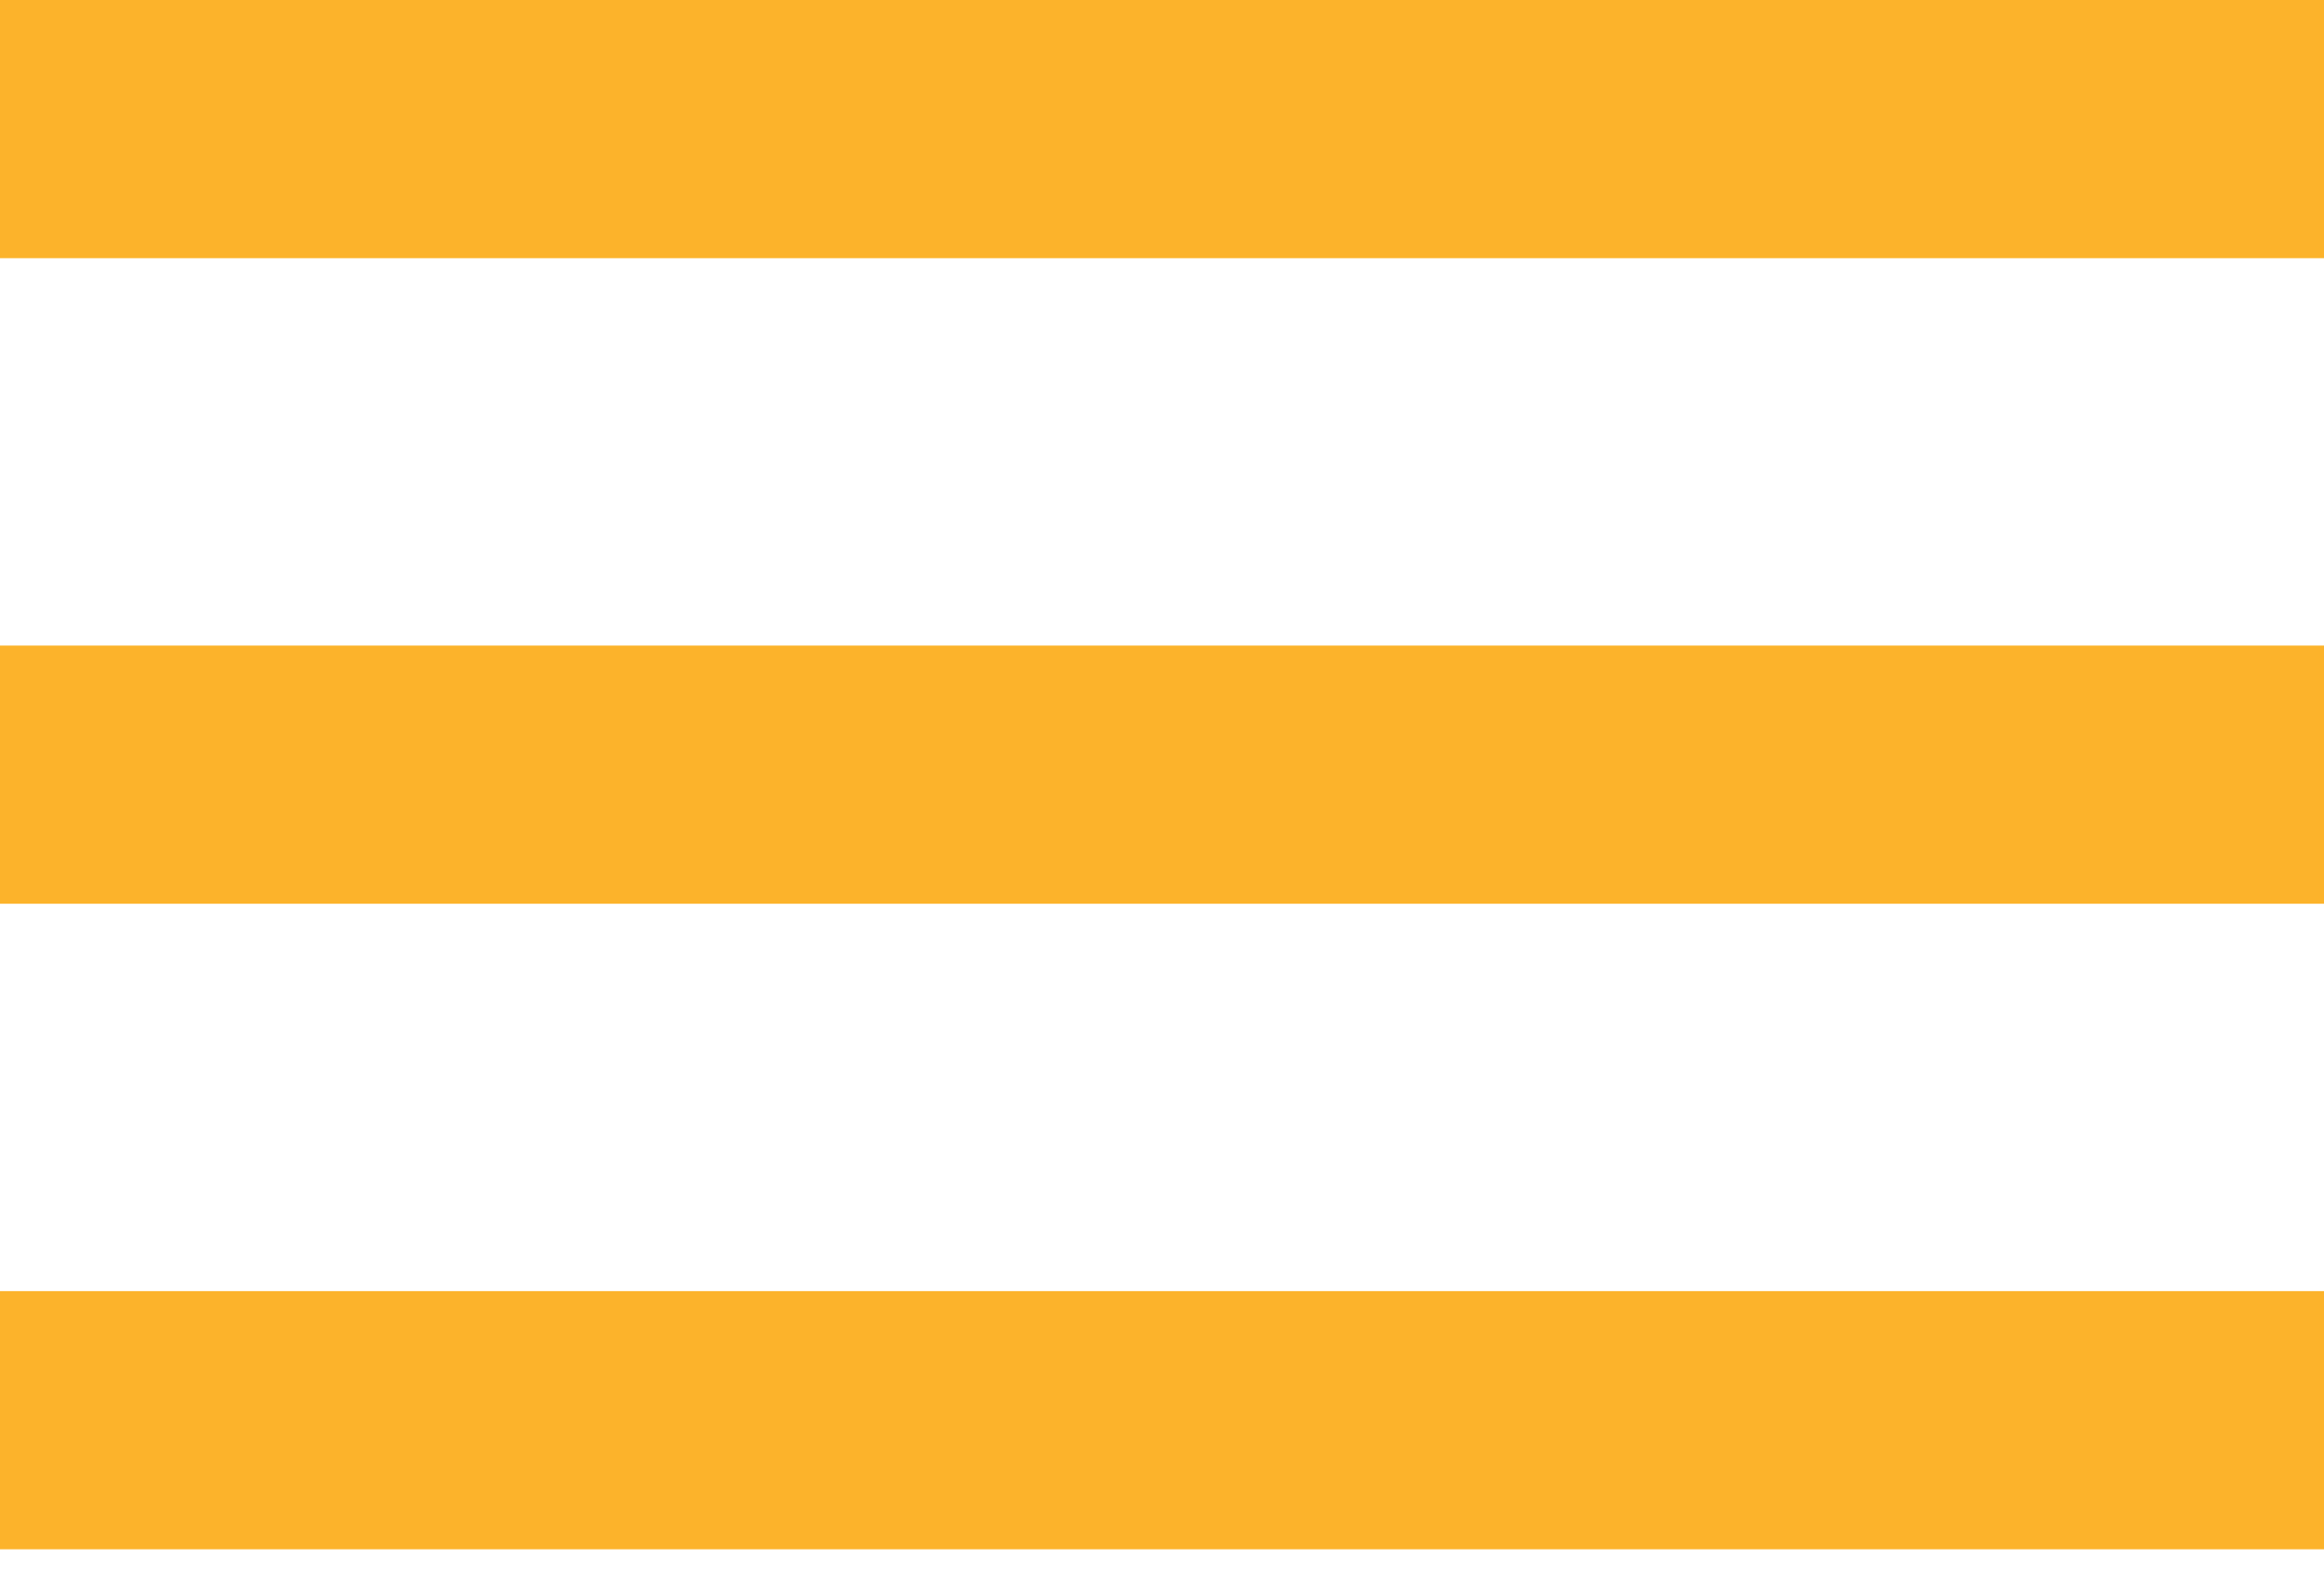 <?xml version="1.0" encoding="UTF-8" standalone="no"?>
<svg width="22px" height="15px" viewBox="0 0 22 15" version="1.1" xmlns="http://www.w3.org/2000/svg" xmlns:xlink="http://www.w3.org/1999/xlink">
    <!-- Generator: sketchtool 3.6.1 (26313) - http://www.bohemiancoding.com/sketch -->
    <title>39E767C6-1D89-4599-8177-FBB58C255393</title>
    <desc>Created with sketchtool.</desc>
    <defs></defs>
    <g id="Page-1" stroke="none" stroke-width="1" fill="none" fill-rule="evenodd">
        <g id="Assets" transform="translate(-272, -46)" fill="#FCB32B">
            <g id="menu-copy" transform="translate(272, 46)">
                <rect id="Rectangle-5" x="0" y="0" width="22" height="2.444"></rect>
                <rect id="Rectangle-5-Copy" x="0" y="6.111" width="22" height="2.444"></rect>
                <rect id="Rectangle-5-Copy-2" x="0" y="12.222" width="22" height="2.444"></rect>
            </g>
        </g>
    </g>
</svg>